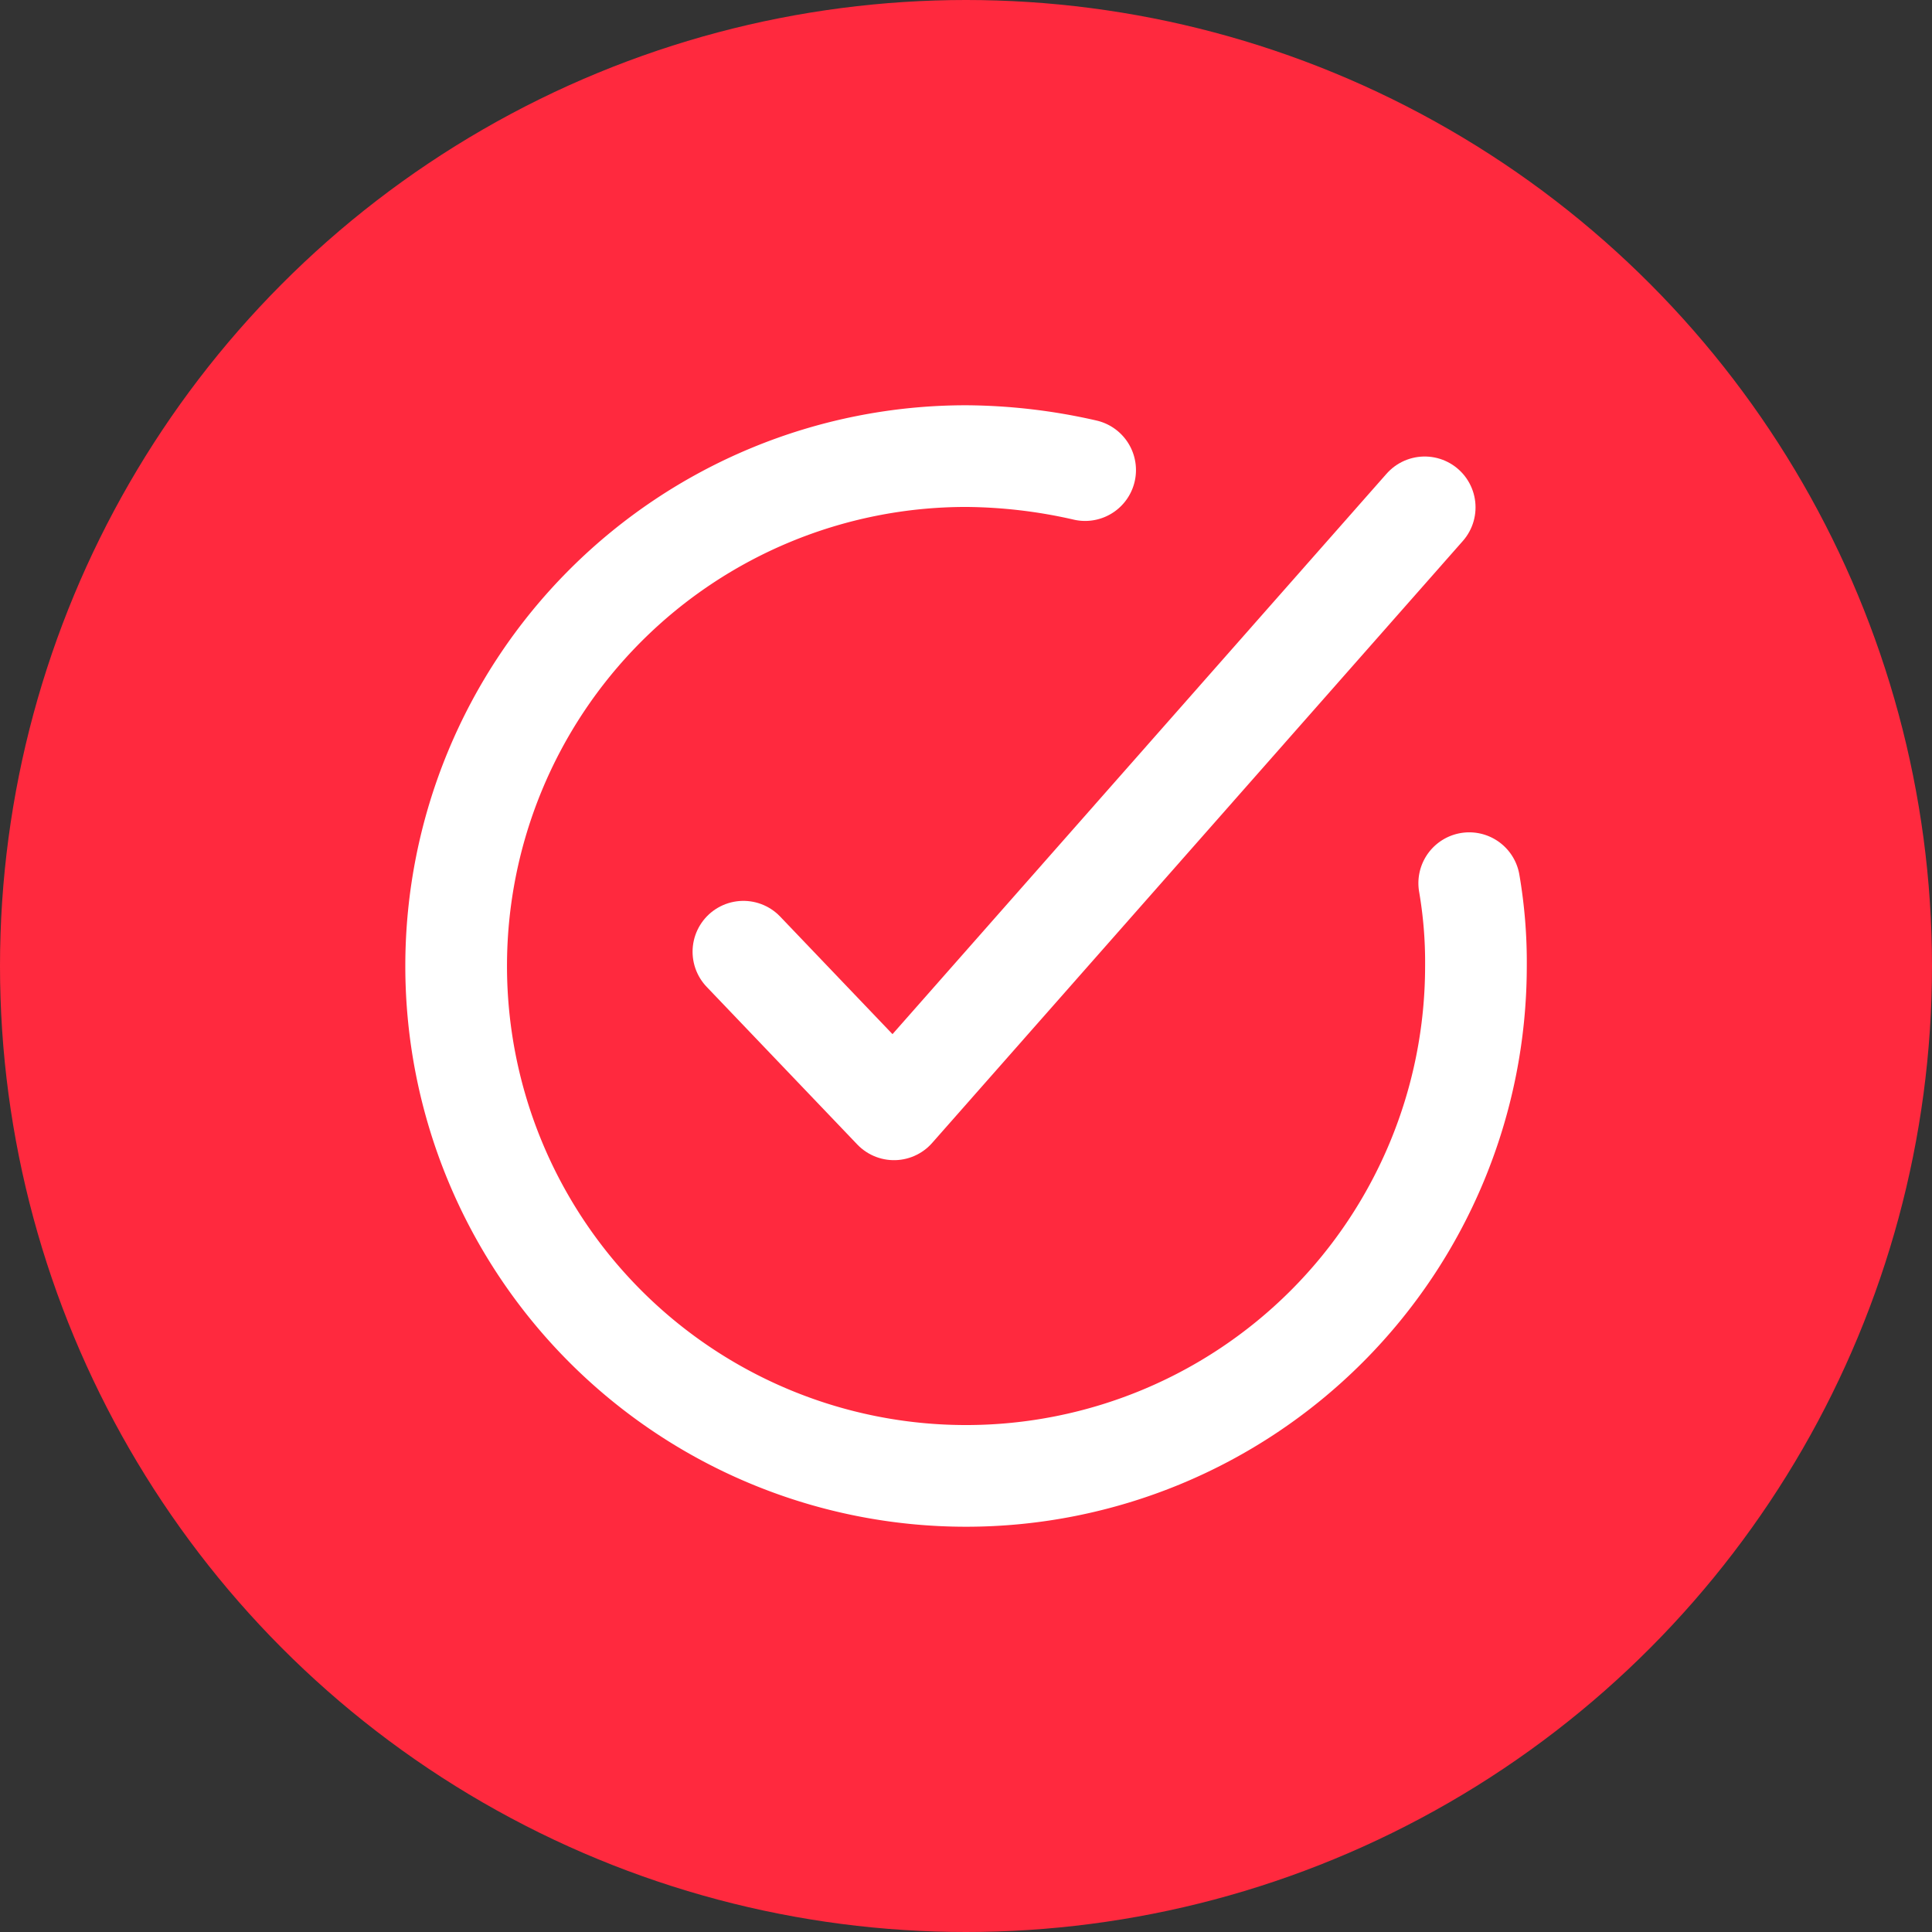 <svg xmlns="http://www.w3.org/2000/svg" width="38" height="38"><rect width="100%" height="100%" fill="#333333" stroke="none"/><g transform="translate(-74.588 -.253)"><circle data-name="Ellipse 695" cx="19" cy="19" r="19" transform="translate(74.588 .253)" fill="#ff293e"/><g data-name="Group 681" fill="none" stroke="#fff" stroke-linecap="round" stroke-linejoin="round" stroke-width="2"><path data-name="Path 5422" d="m89.21 18.972 2.962 3.1 10.438-11.84"/><path data-name="Path 5423" d="M103.486 17.624a9.171 9.171 0 0 1 .132 1.631A10.029 10.029 0 1 1 93.59 9.224a10.762 10.762 0 0 1 2.341.275"/></g></g></svg>